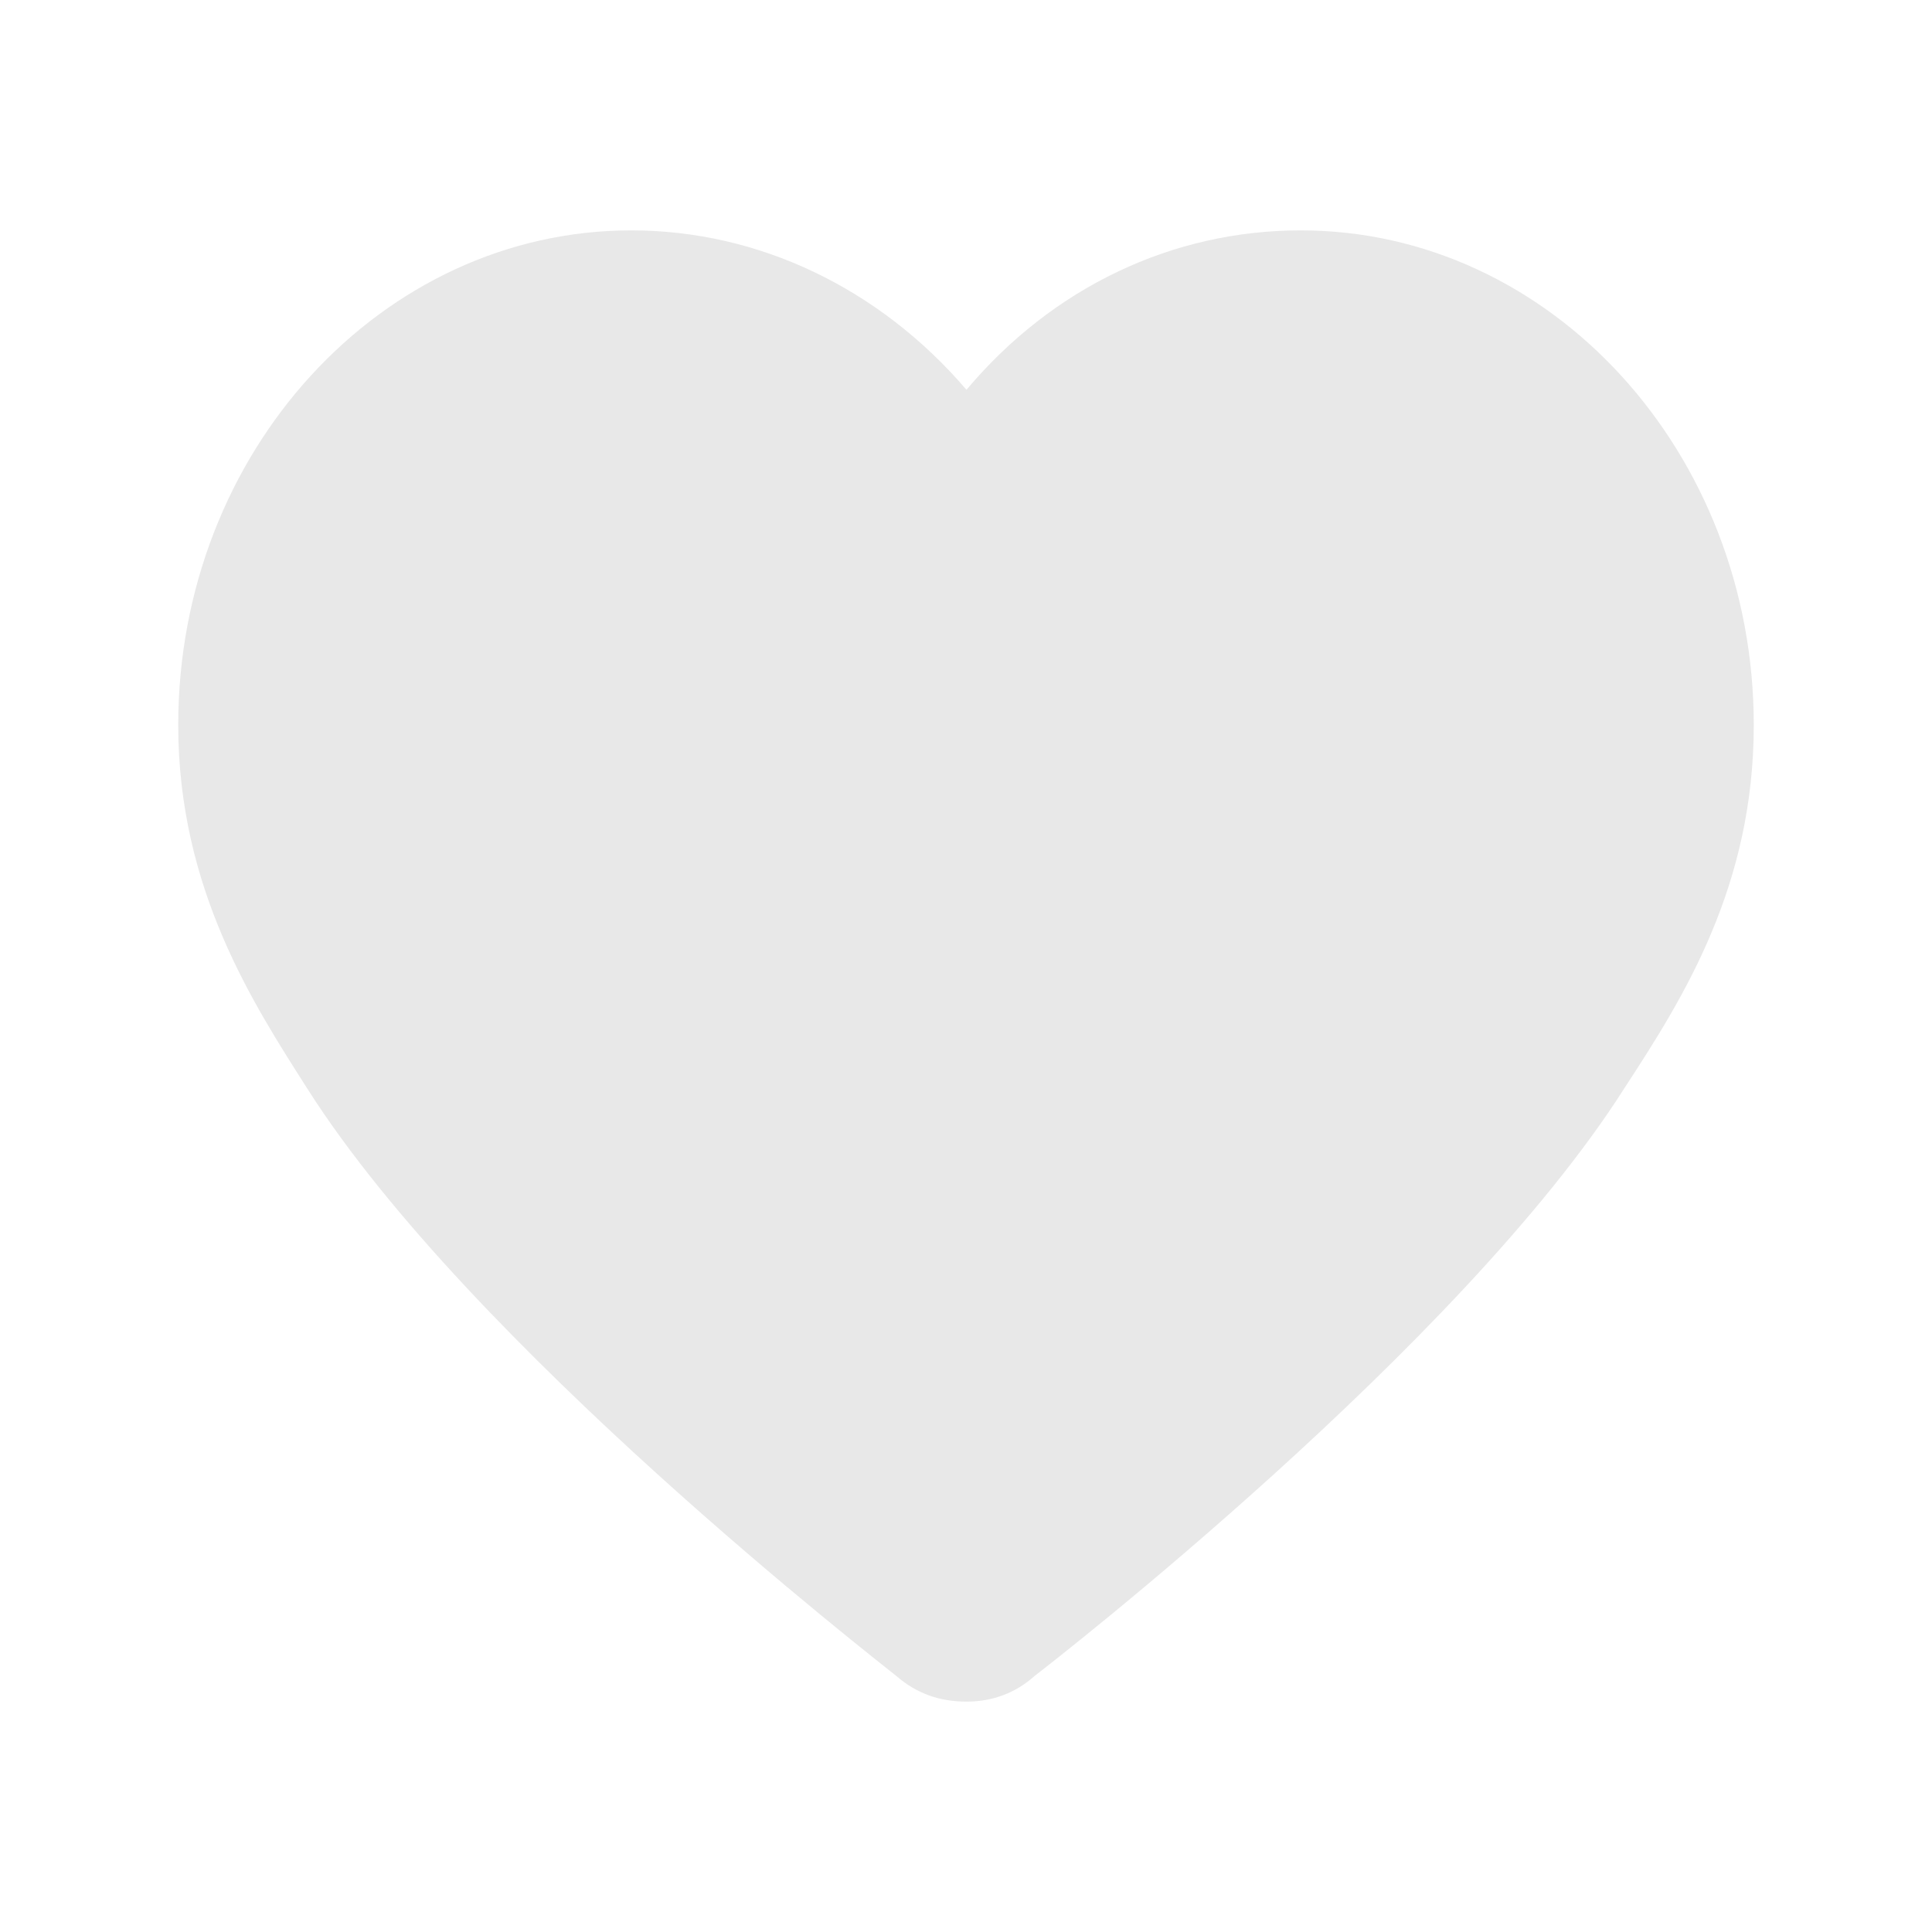 <?xml version="1.0" encoding="utf-8"?>
<!-- Generator: Adobe Illustrator 18.1.1, SVG Export Plug-In . SVG Version: 6.00 Build 0)  -->
<svg version="1.1" id="图层_1" xmlns="http://www.w3.org/2000/svg" xmlns:xlink="http://www.w3.org/1999/xlink" x="0px" y="0px"
	 viewBox="0 0 2834.6 2834.6" enable-background="new 0 0 2834.6 2834.6" xml:space="preserve">
<path fill="#E8E8E8" d="M1418,2496.6c-38.3,0-72.3-11.3-102-36.9c-24.1-19.8-625-484.7-864.6-861.7
	c-79.4-124.7-189.9-293.4-189.9-534.3c0-401.1,299.1-725.7,664.7-725.7c187.1,0,364.3,85,491.8,233.9
	C1544.2,421.7,1719.9,338,1908.4,338c367.1,0,664.7,326,664.7,725.7c0,235.3-102,398.3-187.1,528.7l-2.8,4.3
	c-239.5,377-840.5,843.3-864.6,861.7C1490.3,2483.9,1456.3,2496.6,1418,2496.6L1418,2496.6z"/>
</svg>
